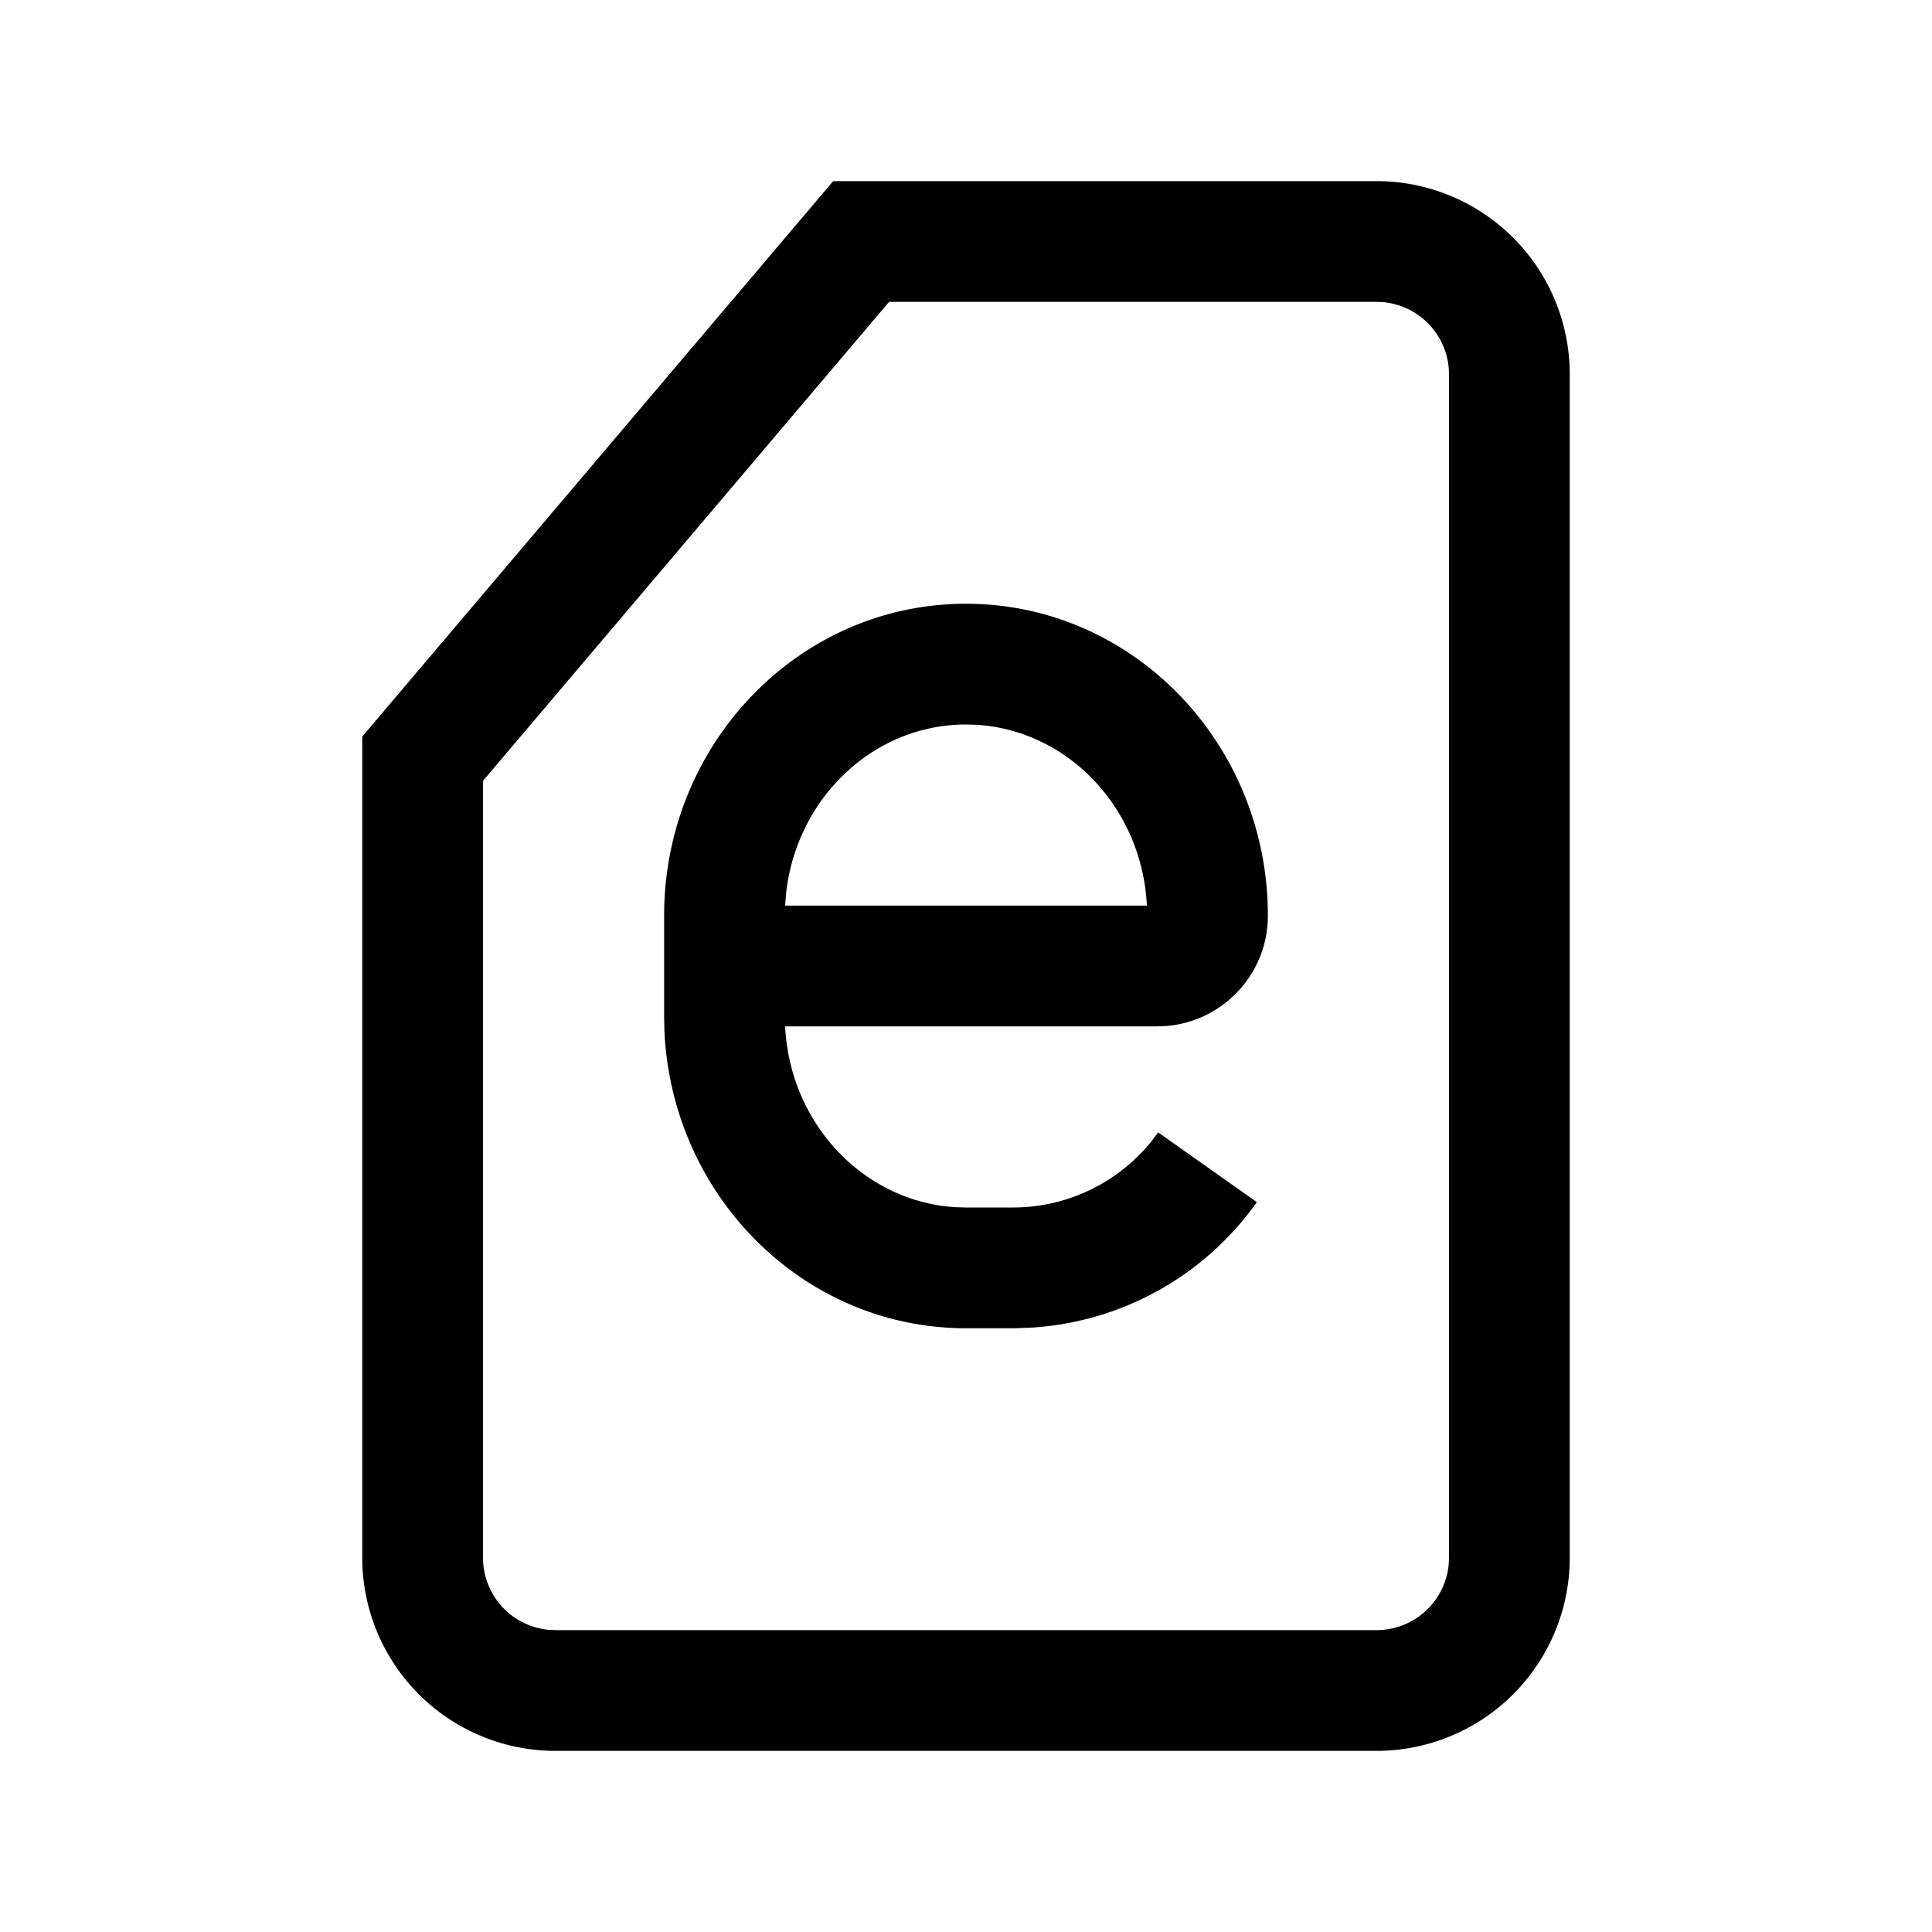 <svg xmlns="http://www.w3.org/2000/svg" viewBox="0 0 32 32" style="enable-background:new 0 0 32 32" xml:space="preserve"><path d="M22.8 3A3.2 3.2 0 0 1 26 6.2v19.6a3.2 3.2 0 0 1-3.2 3.2H9.2A3.2 3.2 0 0 1 6 25.8V12.2L13.8 3h9zm0 2h-8.074L8 12.933V25.8a1.2 1.2 0 0 0 1.077 1.194L9.2 27h13.6a1.2 1.2 0 0 0 1.194-1.077L24 25.8V6.2a1.2 1.2 0 0 0-1.077-1.194L22.8 5zM16 10c2.77 0 5 2.322 5 5.167 0 .962-.74 1.75-1.683 1.827l-.15.006h-6.163l.001.02c.089 1.608 1.31 2.882 2.82 2.975L16 20h.79a2.948 2.948 0 0 0 2.28-1.094l.113-.15 1.634 1.155a4.943 4.943 0 0 1-3.762 2.08L16.8 22H16c-2.7 0-4.885-2.205-4.996-4.949L11 16.833v-1.666C11 12.322 13.23 10 16 10zm0 2c-1.53 0-2.805 1.215-2.98 2.796l-.016.204h5.991v-.02c-.089-1.608-1.31-2.882-2.82-2.975L16 12z"/></svg>